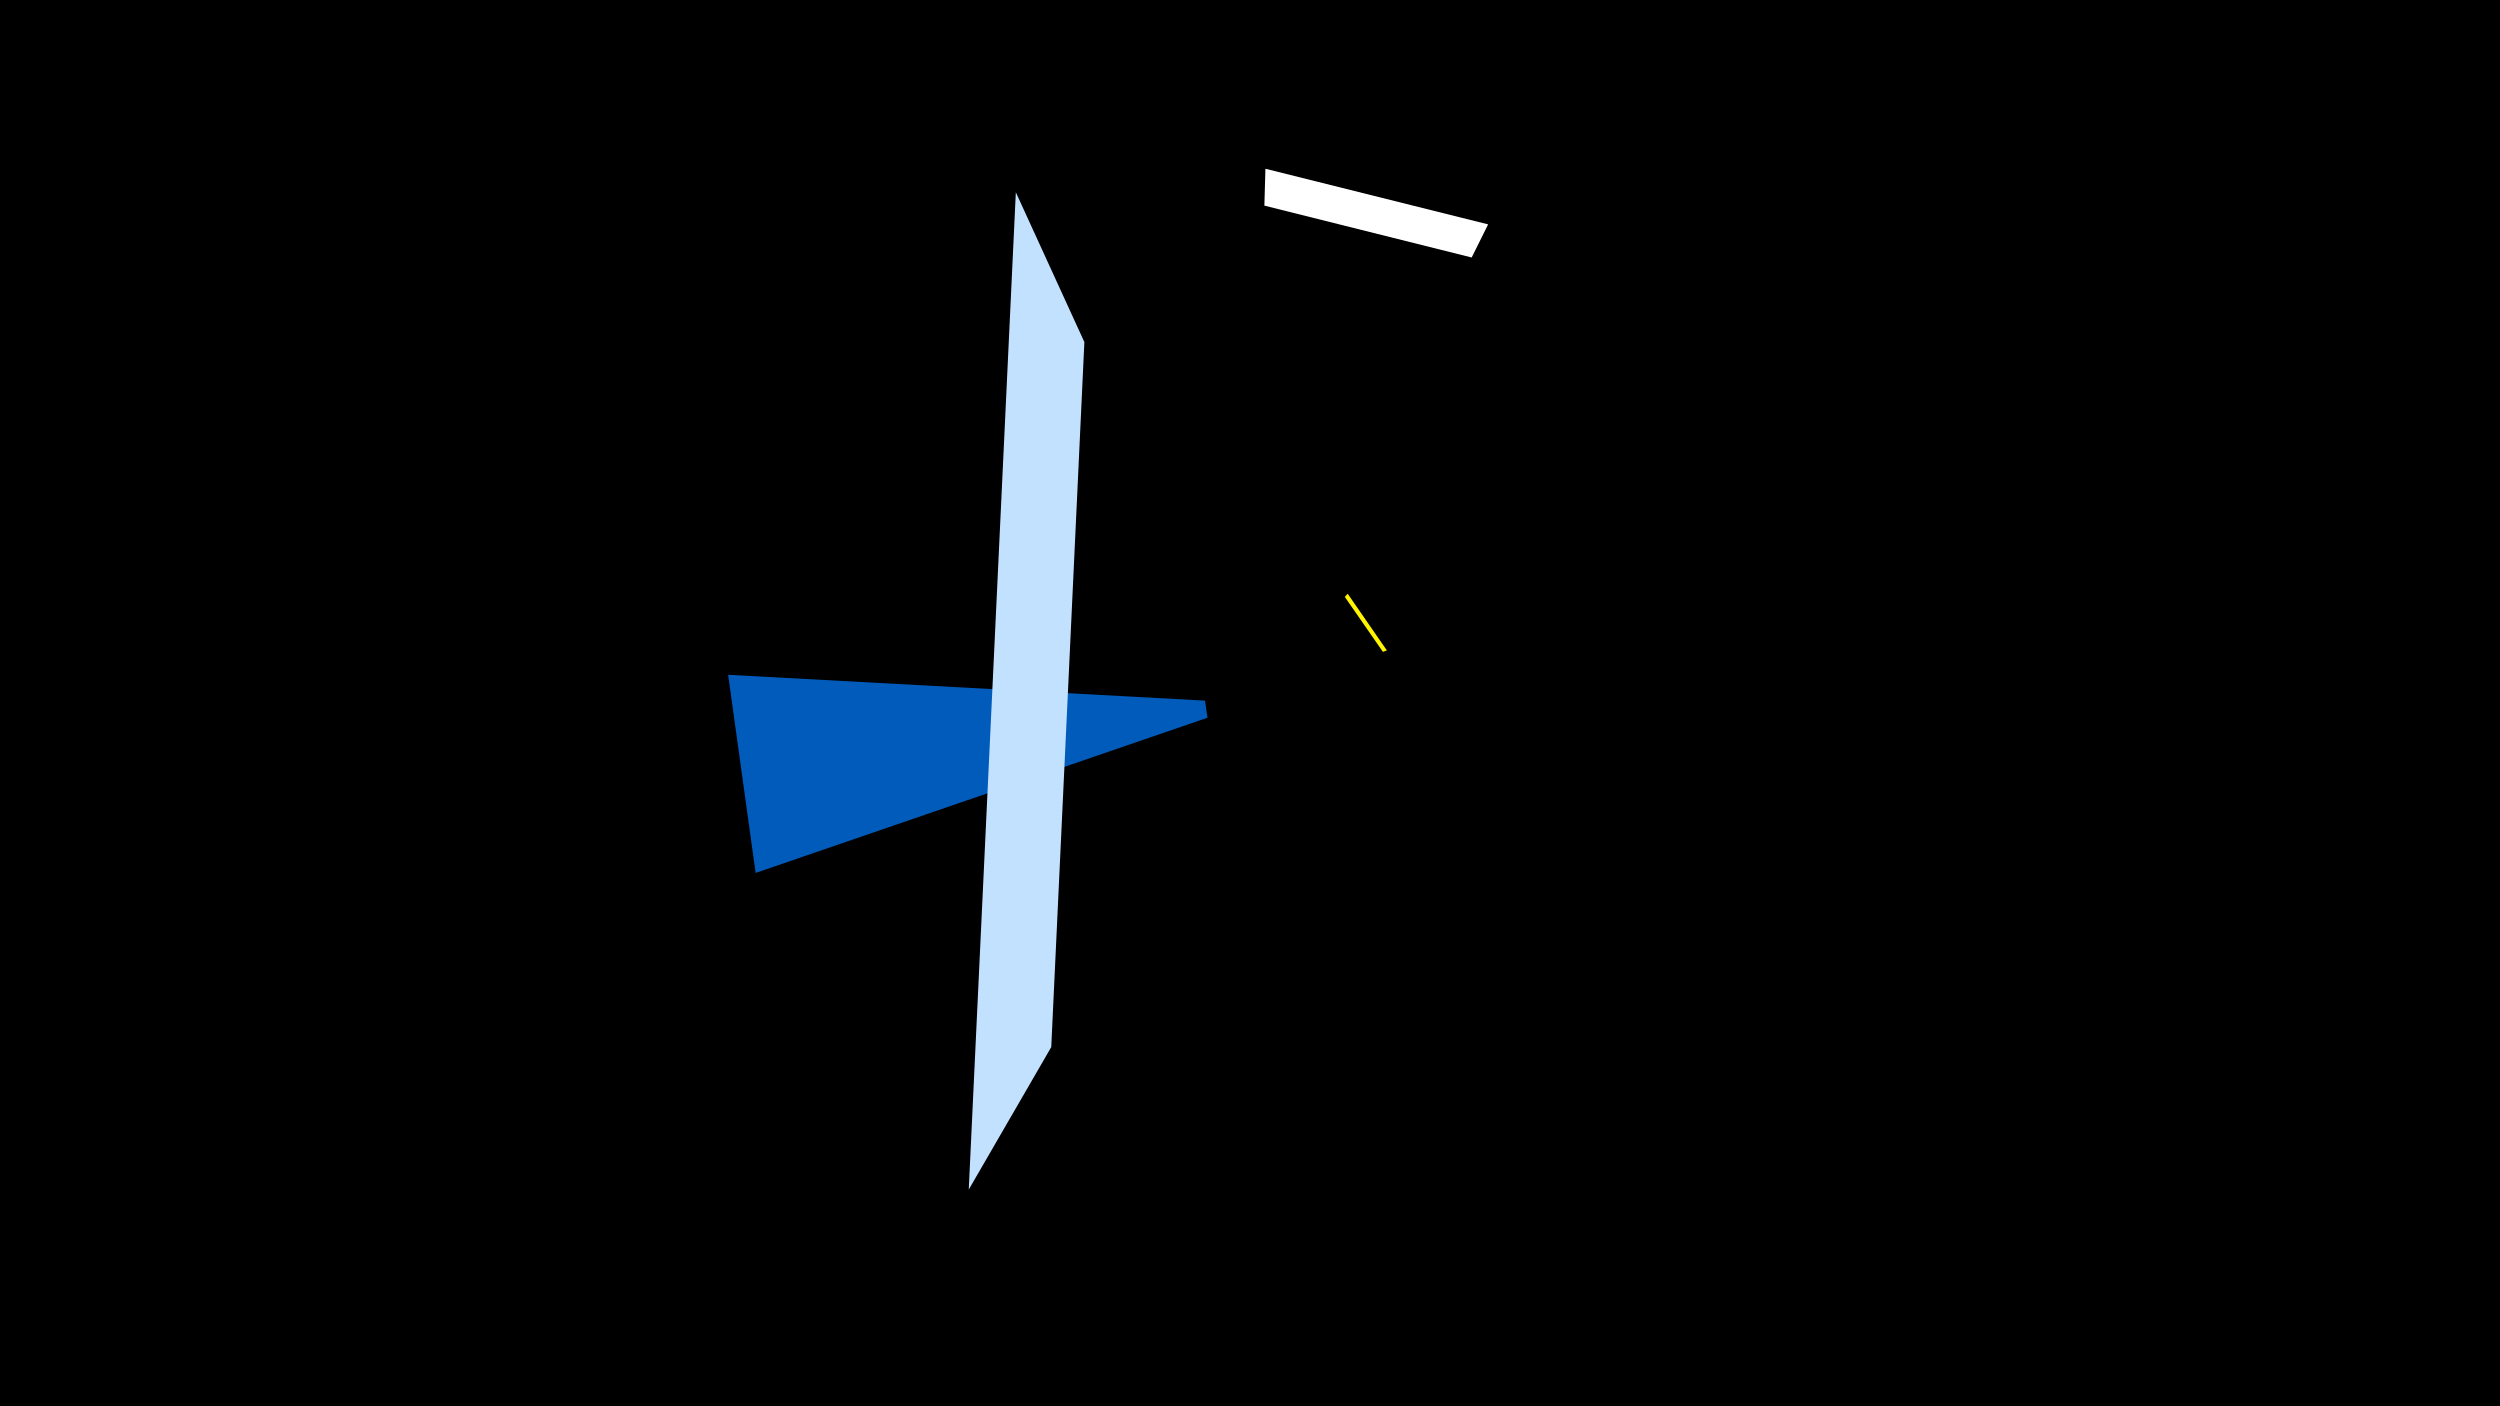 <svg width="1200" height="675" viewBox="-500 -500 1200 675" xmlns="http://www.w3.org/2000/svg"><title>19694</title><path d="M-500-500h1200v675h-1200z" fill="#000"/><path d="M214.3-392.3l-106.9-26.7-0.5 17.7 99.5 24.9z" fill="#fff"/><path d="M-150.5-176.1l13.2 95.1 216.9-74.5-1.2-8.2z" fill="#005bbb"/><path d="M-35 71l22.6-478.7 32.9 71.9-15.9 338.4z" fill="#c2e1ff"/><path d="M146.9-215l18.8 27.2-1.9 0.7-18.3-26.4z" fill="#fff500"/></svg>